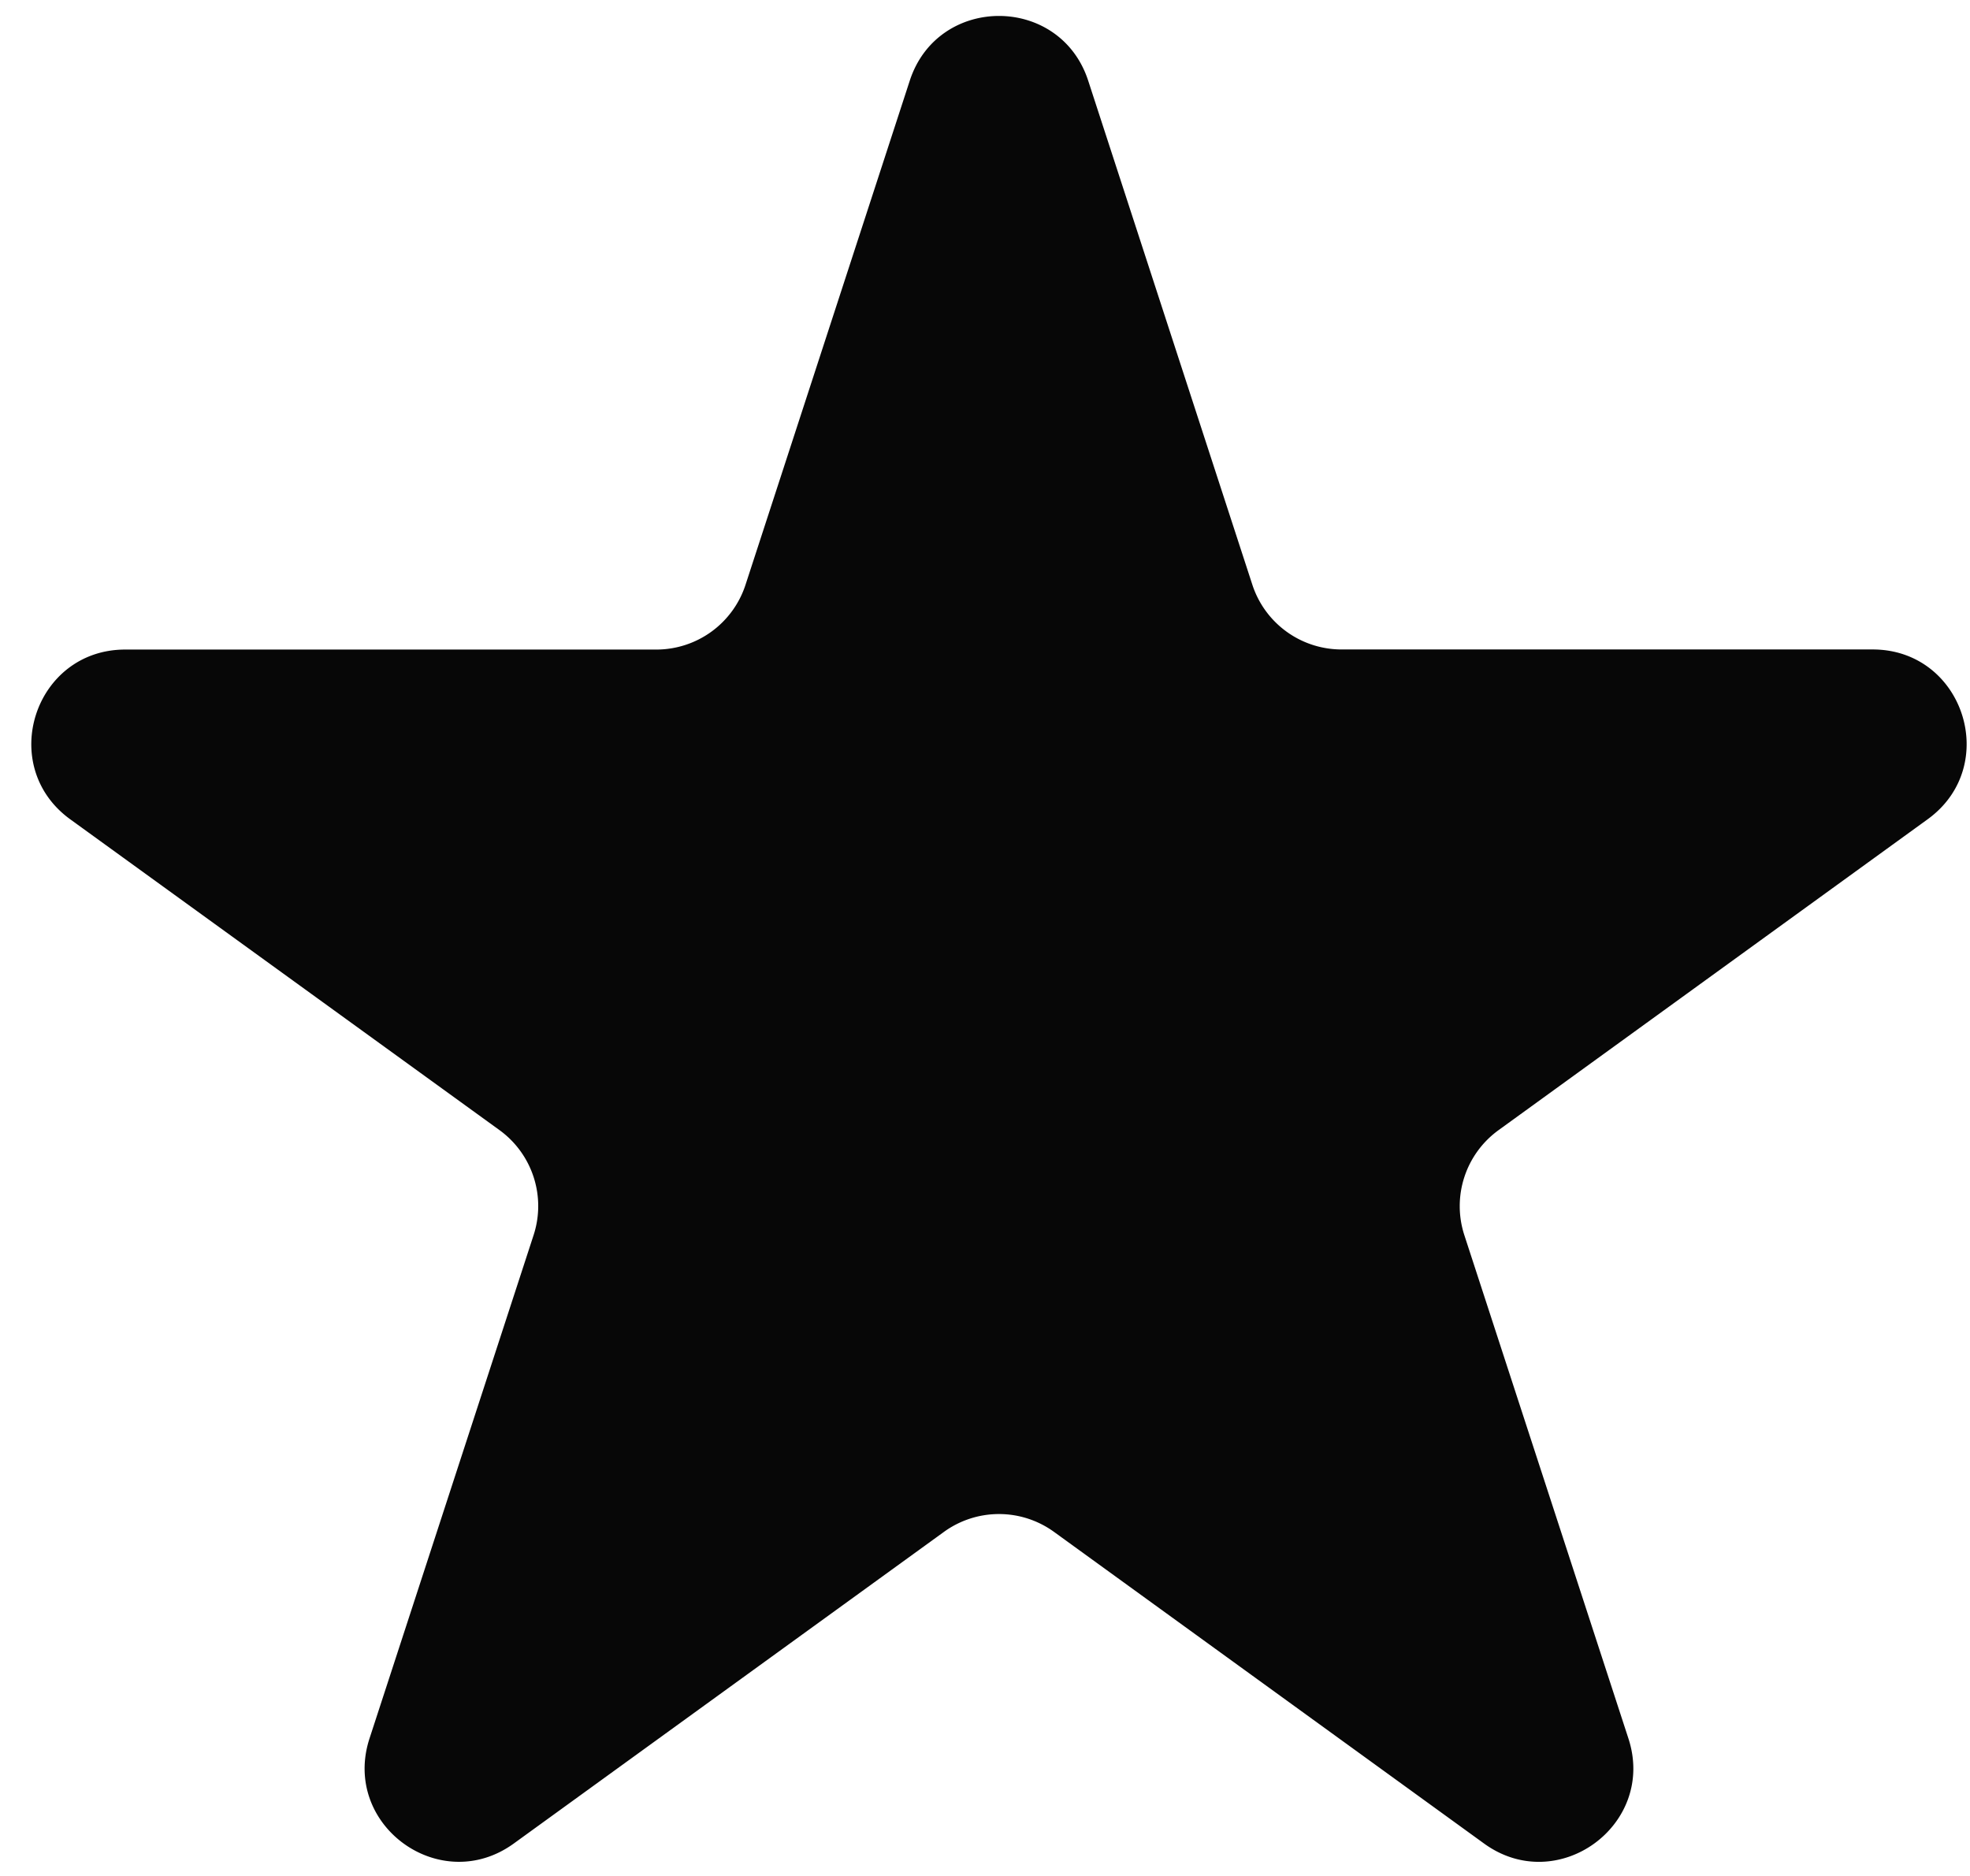 <svg width="21" height="20" fill="none" xmlns="http://www.w3.org/2000/svg"><path d="M9.698.86c.3-.92 1.602-.92 1.902 0l1.75 5.374a1 1 0 00.952.69h5.66c.97 0 1.372 1.241.587 1.81l-4.575 3.315a1 1 0 00-.364 1.12l1.749 5.366c.3.92-.754 1.688-1.538 1.12l-4.585-3.323a1 1 0 00-1.174 0l-4.585 3.322c-.785.569-1.838-.198-1.538-1.12l1.749-5.366a1 1 0 00-.364-1.12L.749 8.735c-.785-.569-.383-1.81.586-1.81h5.661a1 1 0 00.951-.69L9.698.86z" fill="#070707"/></svg>